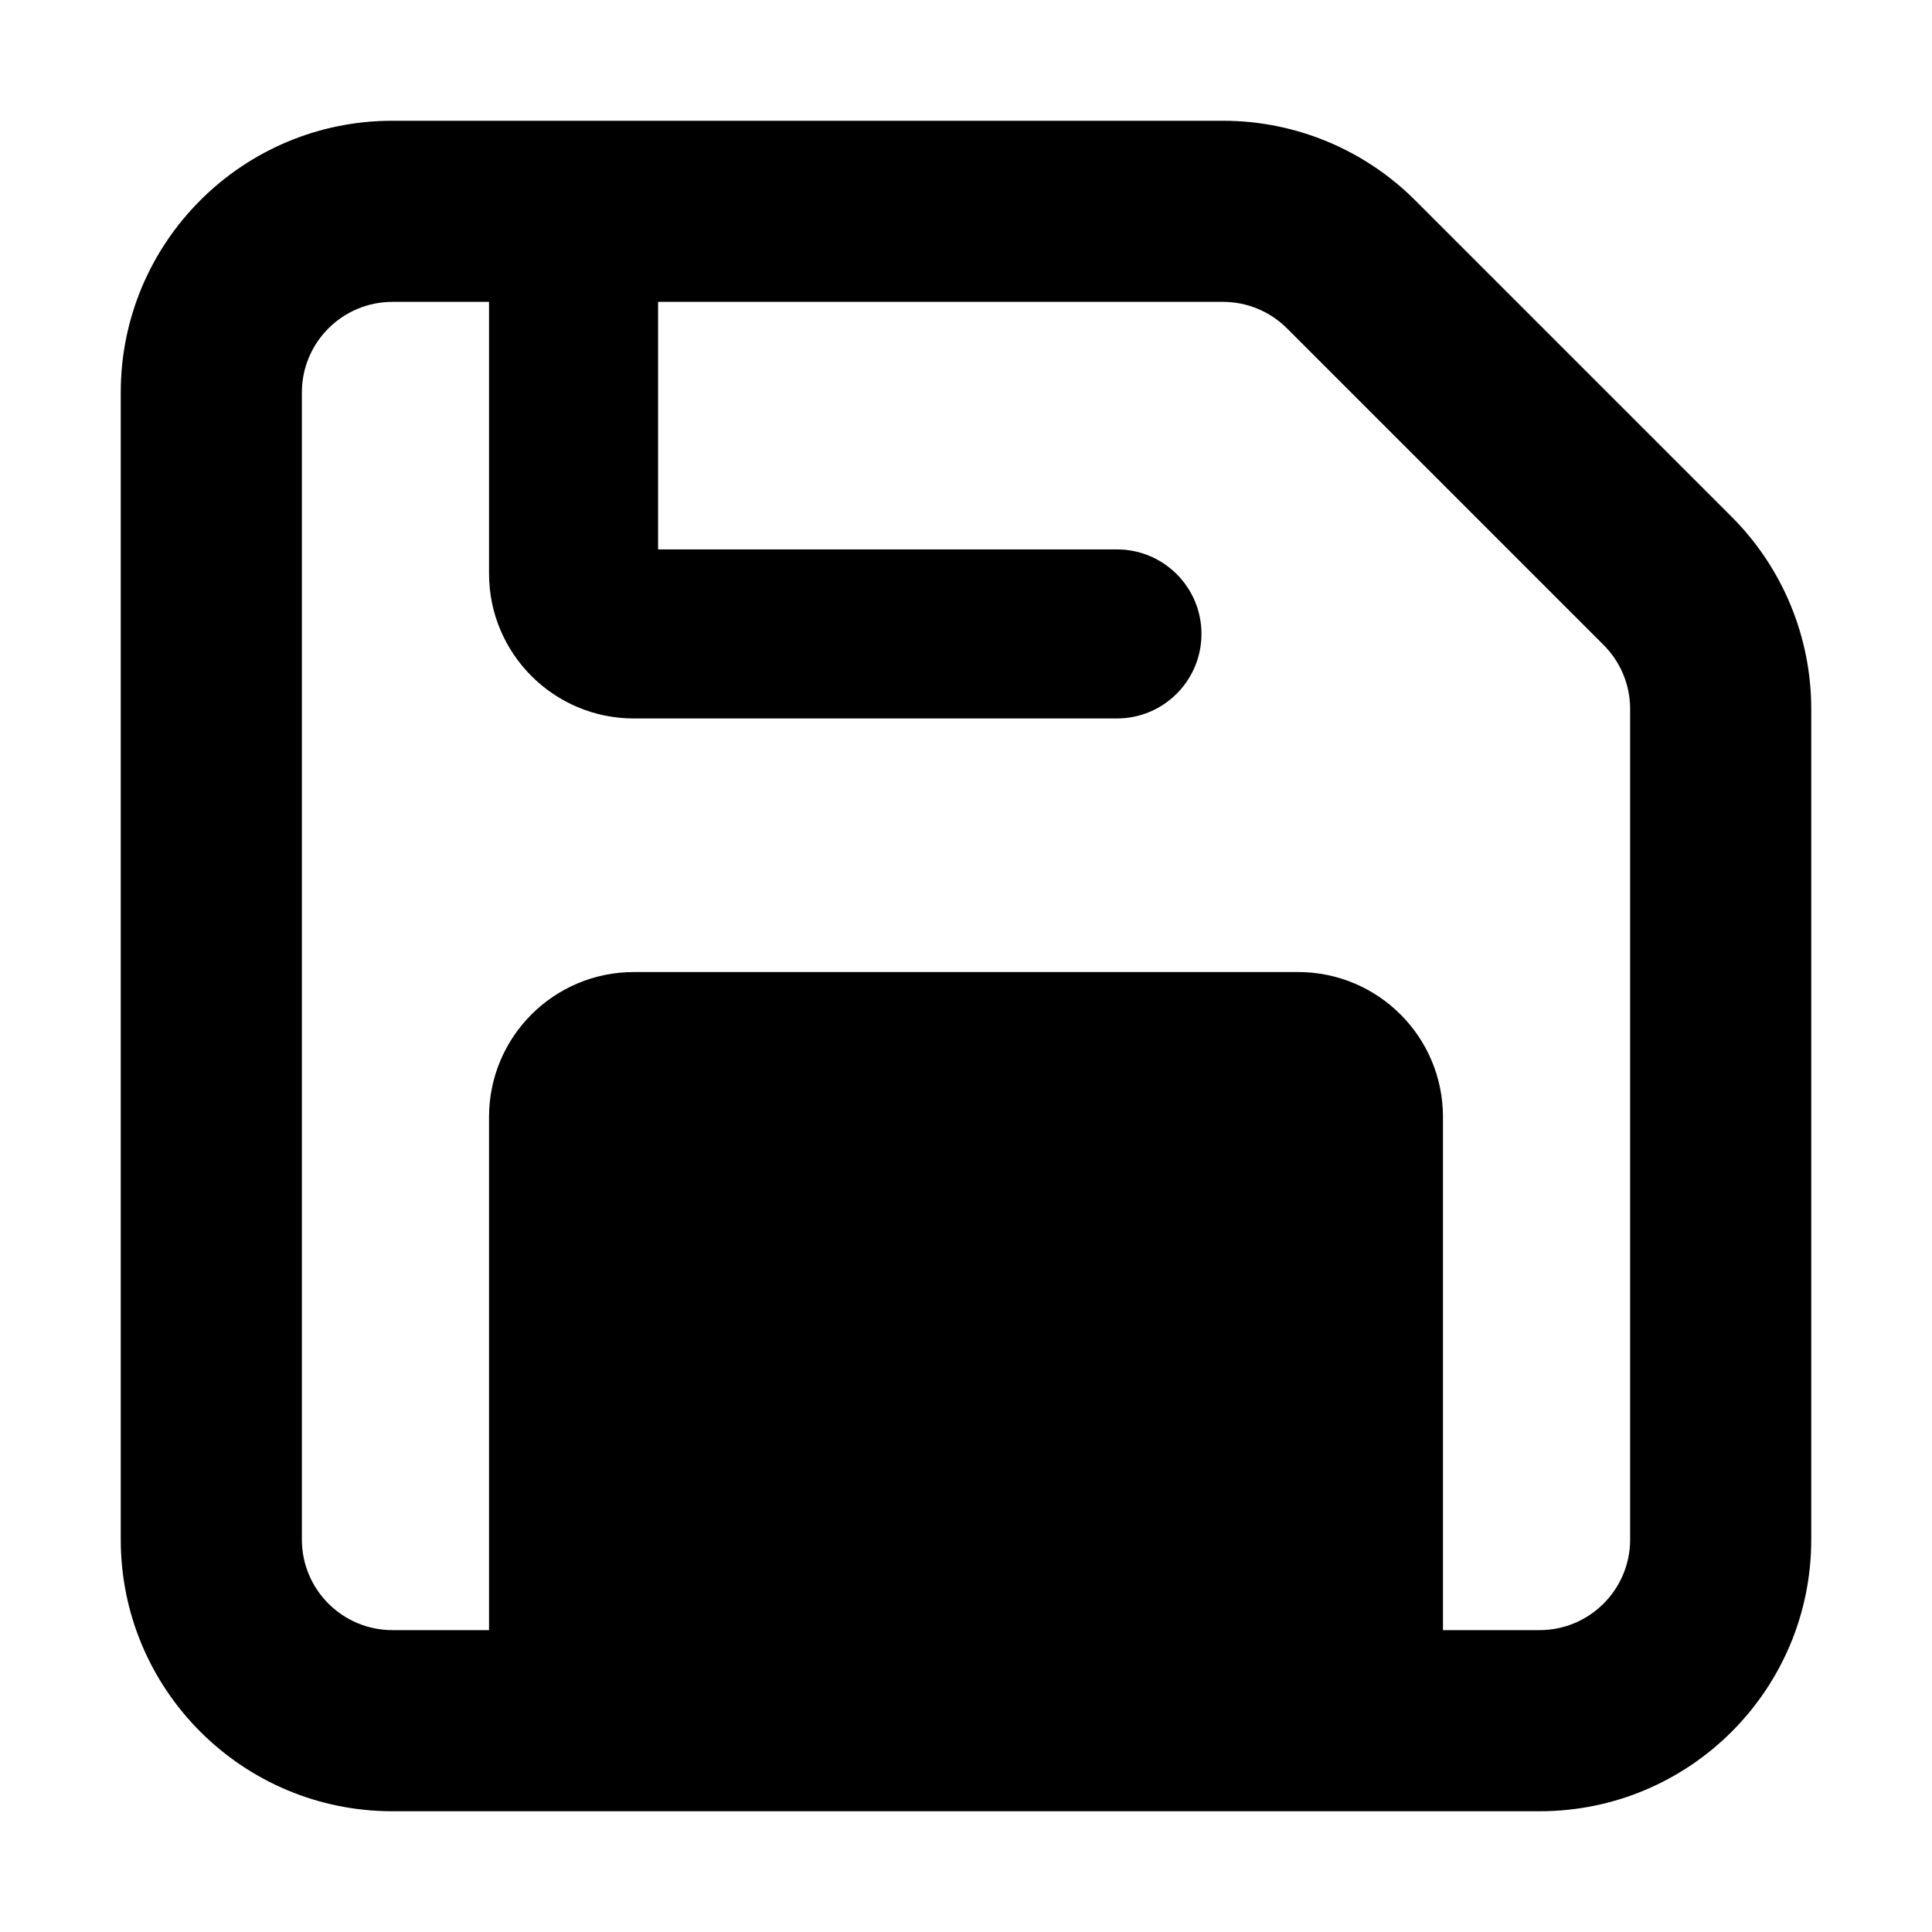 <svg viewBox="0 0 16 16" width="16" height="16" fill="currentColor" xmlns="http://www.w3.org/2000/svg">
 <g transform="translate(1, 1)">
  <path d="M0 2.25C0 1.007 1.007 0 2.25 0L9.129 0C9.725 0 10.298 0.237 10.72 0.659L13.341 3.28C13.763 3.702 14 4.275 14 4.871L14 11.75C14 12.993 12.993 14 11.75 14L2.25 14C1.007 14 0 12.993 0 11.75L0 2.25ZM2.25 1.5C1.836 1.5 1.5 1.836 1.5 2.25L1.5 11.75C1.5 12.164 1.836 12.5 2.25 12.5L3.05 12.5L3.05 8.25C3.05 7.587 3.587 7.05 4.25 7.05L9.75 7.05C10.413 7.05 10.95 7.587 10.95 8.25L10.95 12.5L11.75 12.5C12.164 12.5 12.5 12.164 12.5 11.75L12.5 4.871C12.5 4.672 12.421 4.482 12.28 4.341L9.659 1.72C9.518 1.579 9.328 1.5 9.129 1.5L4.45 1.5L4.45 3.55L8.25 3.55C8.637 3.55 8.95 3.863 8.95 4.25C8.95 4.636 8.637 4.95 8.25 4.95L4.25 4.95C3.587 4.95 3.05 4.413 3.05 3.75L3.05 1.5L2.25 1.5ZM9.55 12.5L4.45 12.5L4.45 8.45L9.55 8.45L9.55 12.5Z" fill-rule="EVENODD"></path>
 </g>
</svg>